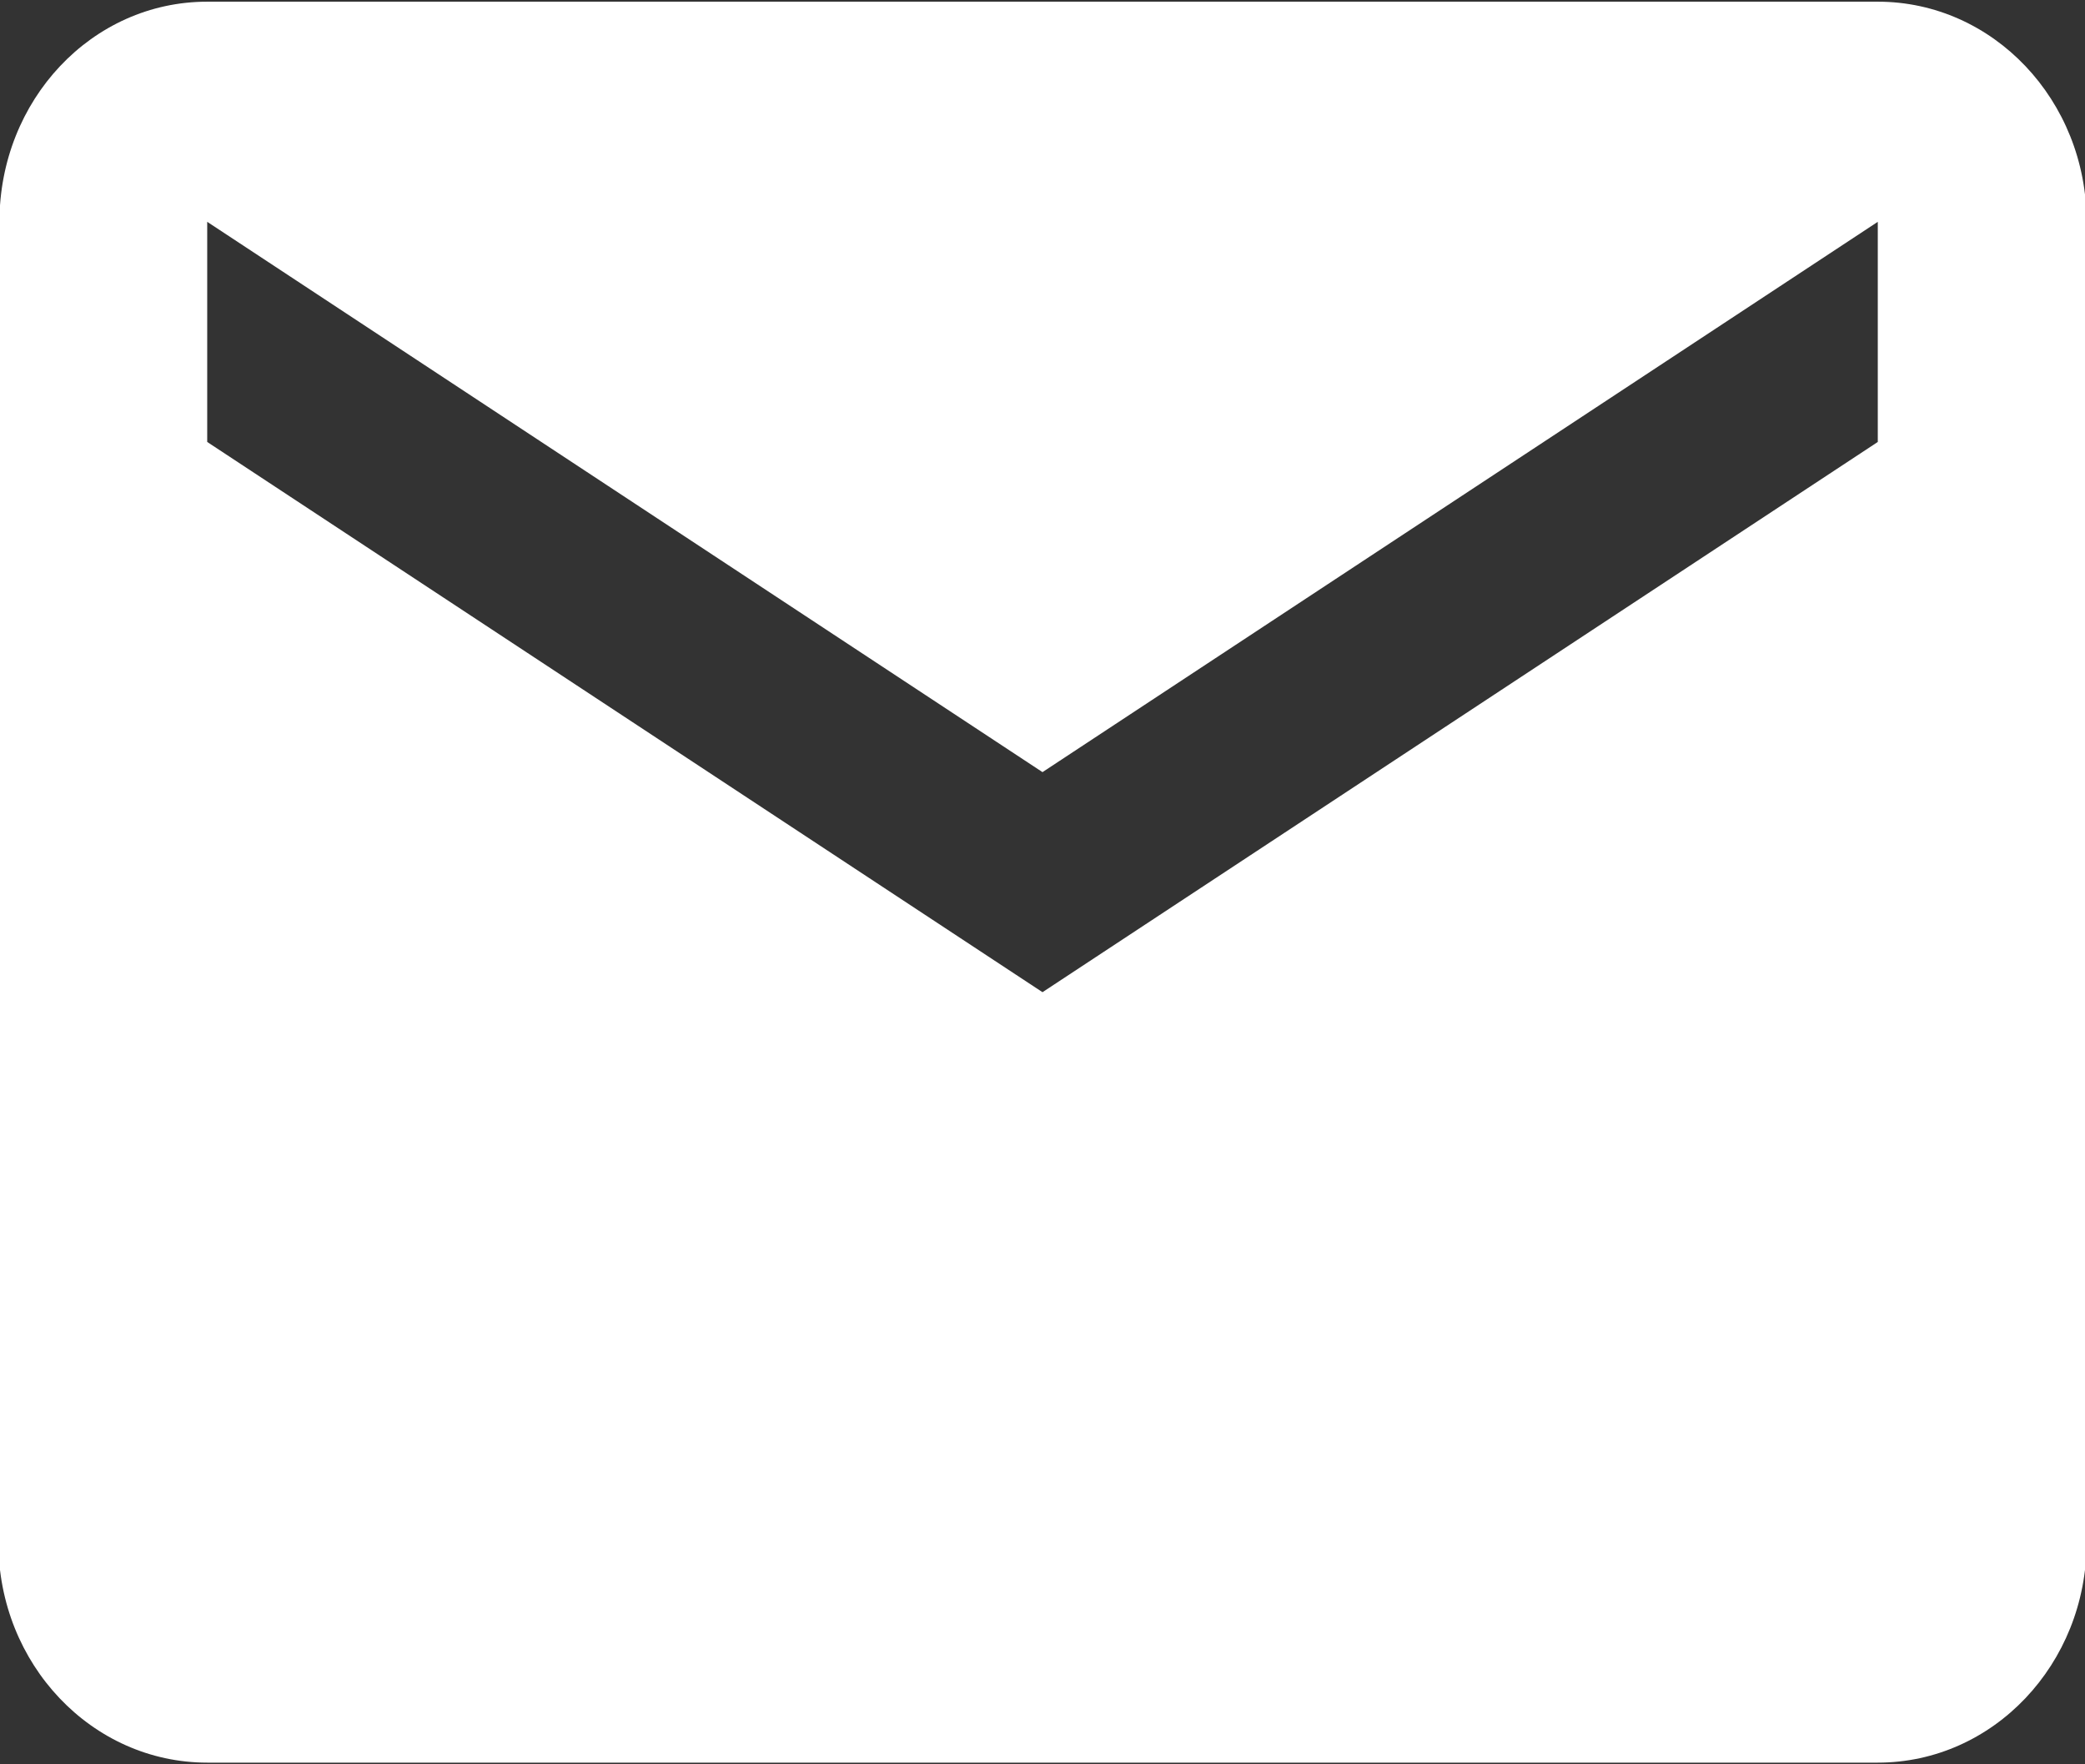 <svg width="26" height="22" viewBox="0 0 26 22" fill="none" xmlns="http://www.w3.org/2000/svg">
<rect x="0" y="0" width="26" height="22" fill="#333333" stroke="none"/>
<g clip-path="url(#clip0_5_305)">
<path d="M23.416 0.021H2.584C1.145 0.021 -0.007 1.25 -0.007 2.766L-0.02 19.234C-0.02 20.75 1.145 21.979 2.584 21.979H23.416C24.855 21.979 26.02 20.75 26.02 19.234V2.766C26.02 1.25 24.855 0.021 23.416 0.021ZM23.416 5.511L13 12.372L2.584 5.511V2.766L13 9.628L23.416 2.766V5.511Z" fill="white"/>
</g>
<defs>
<clipPath id="clip0_5_305">
<rect width="26" height="22" fill="white"/>
</clipPath>
</defs>
</svg>
